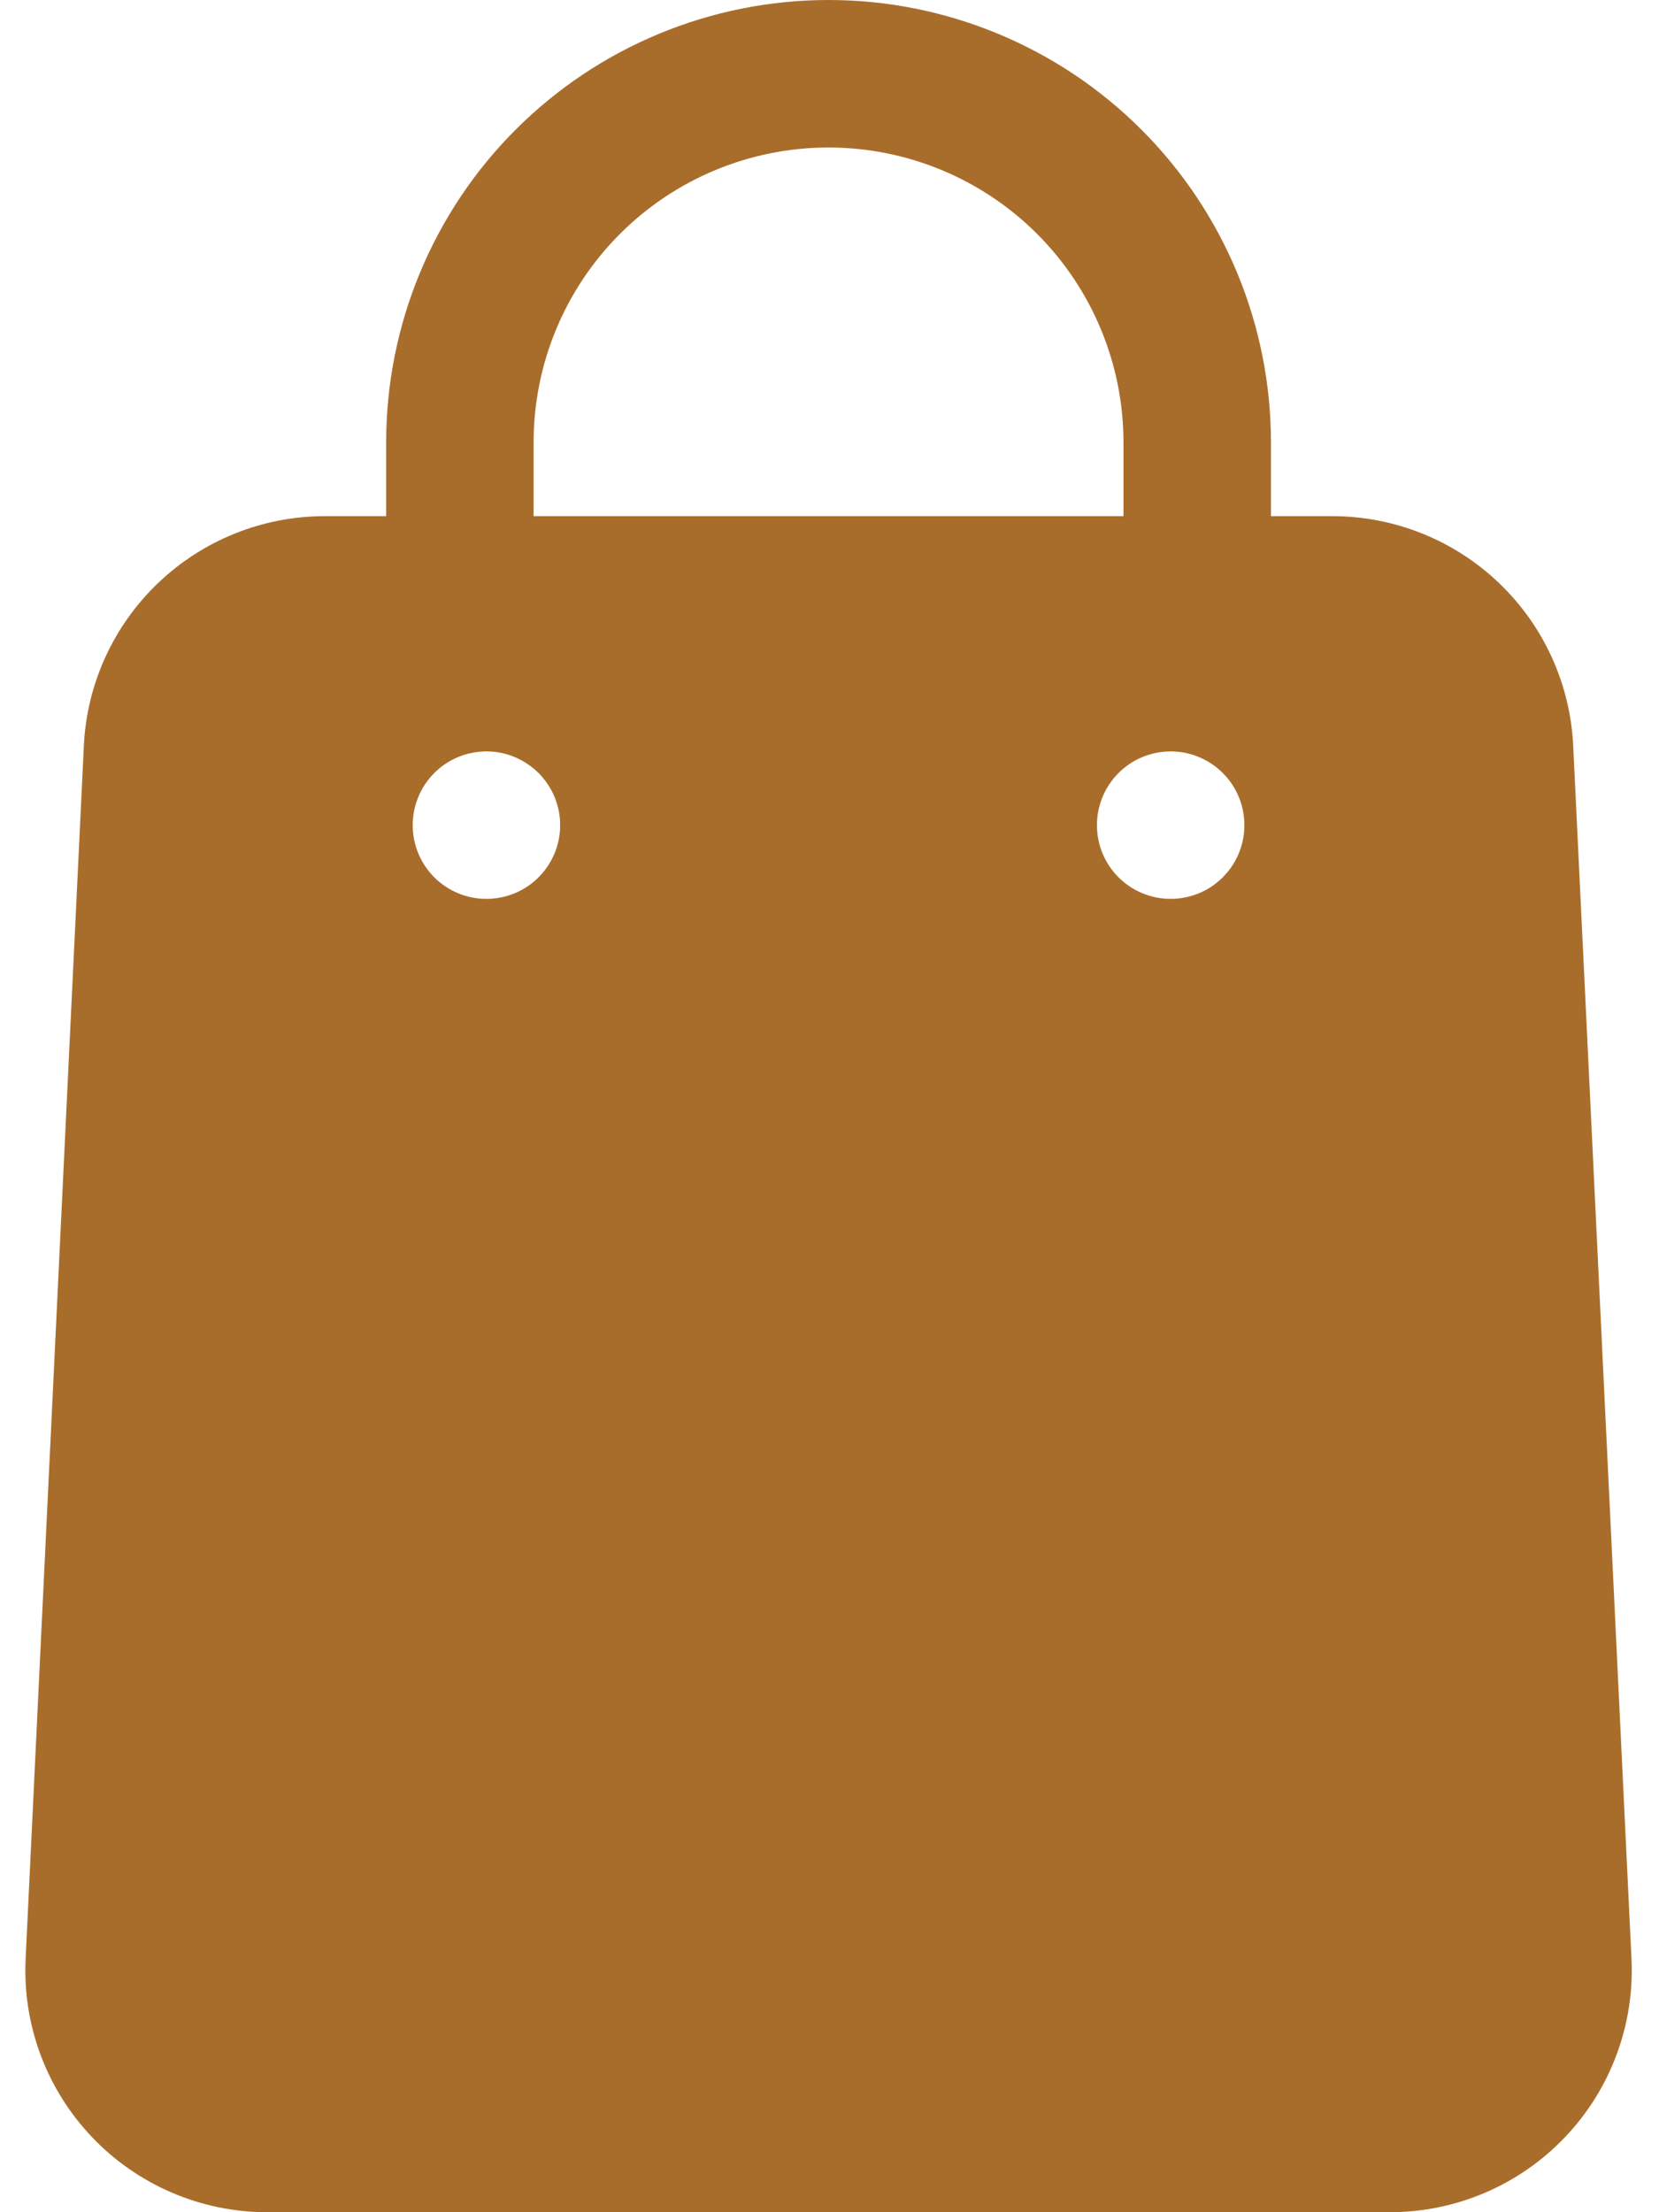 <svg width="30" height="40" viewBox="0 0 30 40" fill="none" xmlns="http://www.w3.org/2000/svg">
<path d="M14.983 0C12.861 0 10.826 0.843 9.326 2.343C7.825 3.843 6.983 5.878 6.983 8V9.333H5.876C4.753 9.332 3.674 9.764 2.862 10.539C2.049 11.314 1.567 12.372 1.516 13.493L0.463 35.427C0.436 36.017 0.528 36.606 0.735 37.159C0.942 37.712 1.259 38.217 1.666 38.644C2.073 39.072 2.563 39.412 3.106 39.645C3.648 39.878 4.232 39.999 4.823 40H25.143C25.733 39.999 26.317 39.878 26.86 39.645C27.402 39.412 27.892 39.072 28.299 38.644C28.707 38.217 29.023 37.712 29.23 37.159C29.437 36.606 29.53 36.017 29.503 35.427L28.449 13.493C28.398 12.372 27.916 11.314 27.104 10.539C26.291 9.764 25.212 9.332 24.089 9.333H22.983V8C22.983 5.878 22.14 3.843 20.639 2.343C19.139 0.843 17.104 0 14.983 0ZM9.649 8C9.649 6.586 10.211 5.229 11.211 4.229C12.211 3.229 13.568 2.667 14.983 2.667C16.397 2.667 17.754 3.229 18.754 4.229C19.754 5.229 20.316 6.586 20.316 8V9.333H9.649V8ZM7.463 14.92C7.463 14.656 7.541 14.399 7.687 14.179C7.834 13.96 8.042 13.789 8.286 13.688C8.529 13.587 8.797 13.561 9.056 13.612C9.315 13.664 9.552 13.791 9.739 13.977C9.925 14.164 10.052 14.401 10.104 14.66C10.155 14.918 10.129 15.187 10.028 15.43C9.927 15.674 9.756 15.882 9.537 16.029C9.317 16.175 9.06 16.253 8.796 16.253C8.442 16.253 8.103 16.113 7.853 15.863C7.603 15.613 7.463 15.274 7.463 14.92ZM19.836 14.92C19.836 14.656 19.914 14.399 20.061 14.179C20.207 13.96 20.415 13.789 20.659 13.688C20.903 13.587 21.171 13.561 21.429 13.612C21.688 13.664 21.926 13.791 22.112 13.977C22.299 14.164 22.425 14.401 22.477 14.66C22.528 14.918 22.502 15.187 22.401 15.43C22.3 15.674 22.129 15.882 21.91 16.029C21.691 16.175 21.433 16.253 21.169 16.253C20.816 16.253 20.477 16.113 20.226 15.863C19.976 15.613 19.836 15.274 19.836 14.92Z" fill="#A96D2B"/>
</svg>
